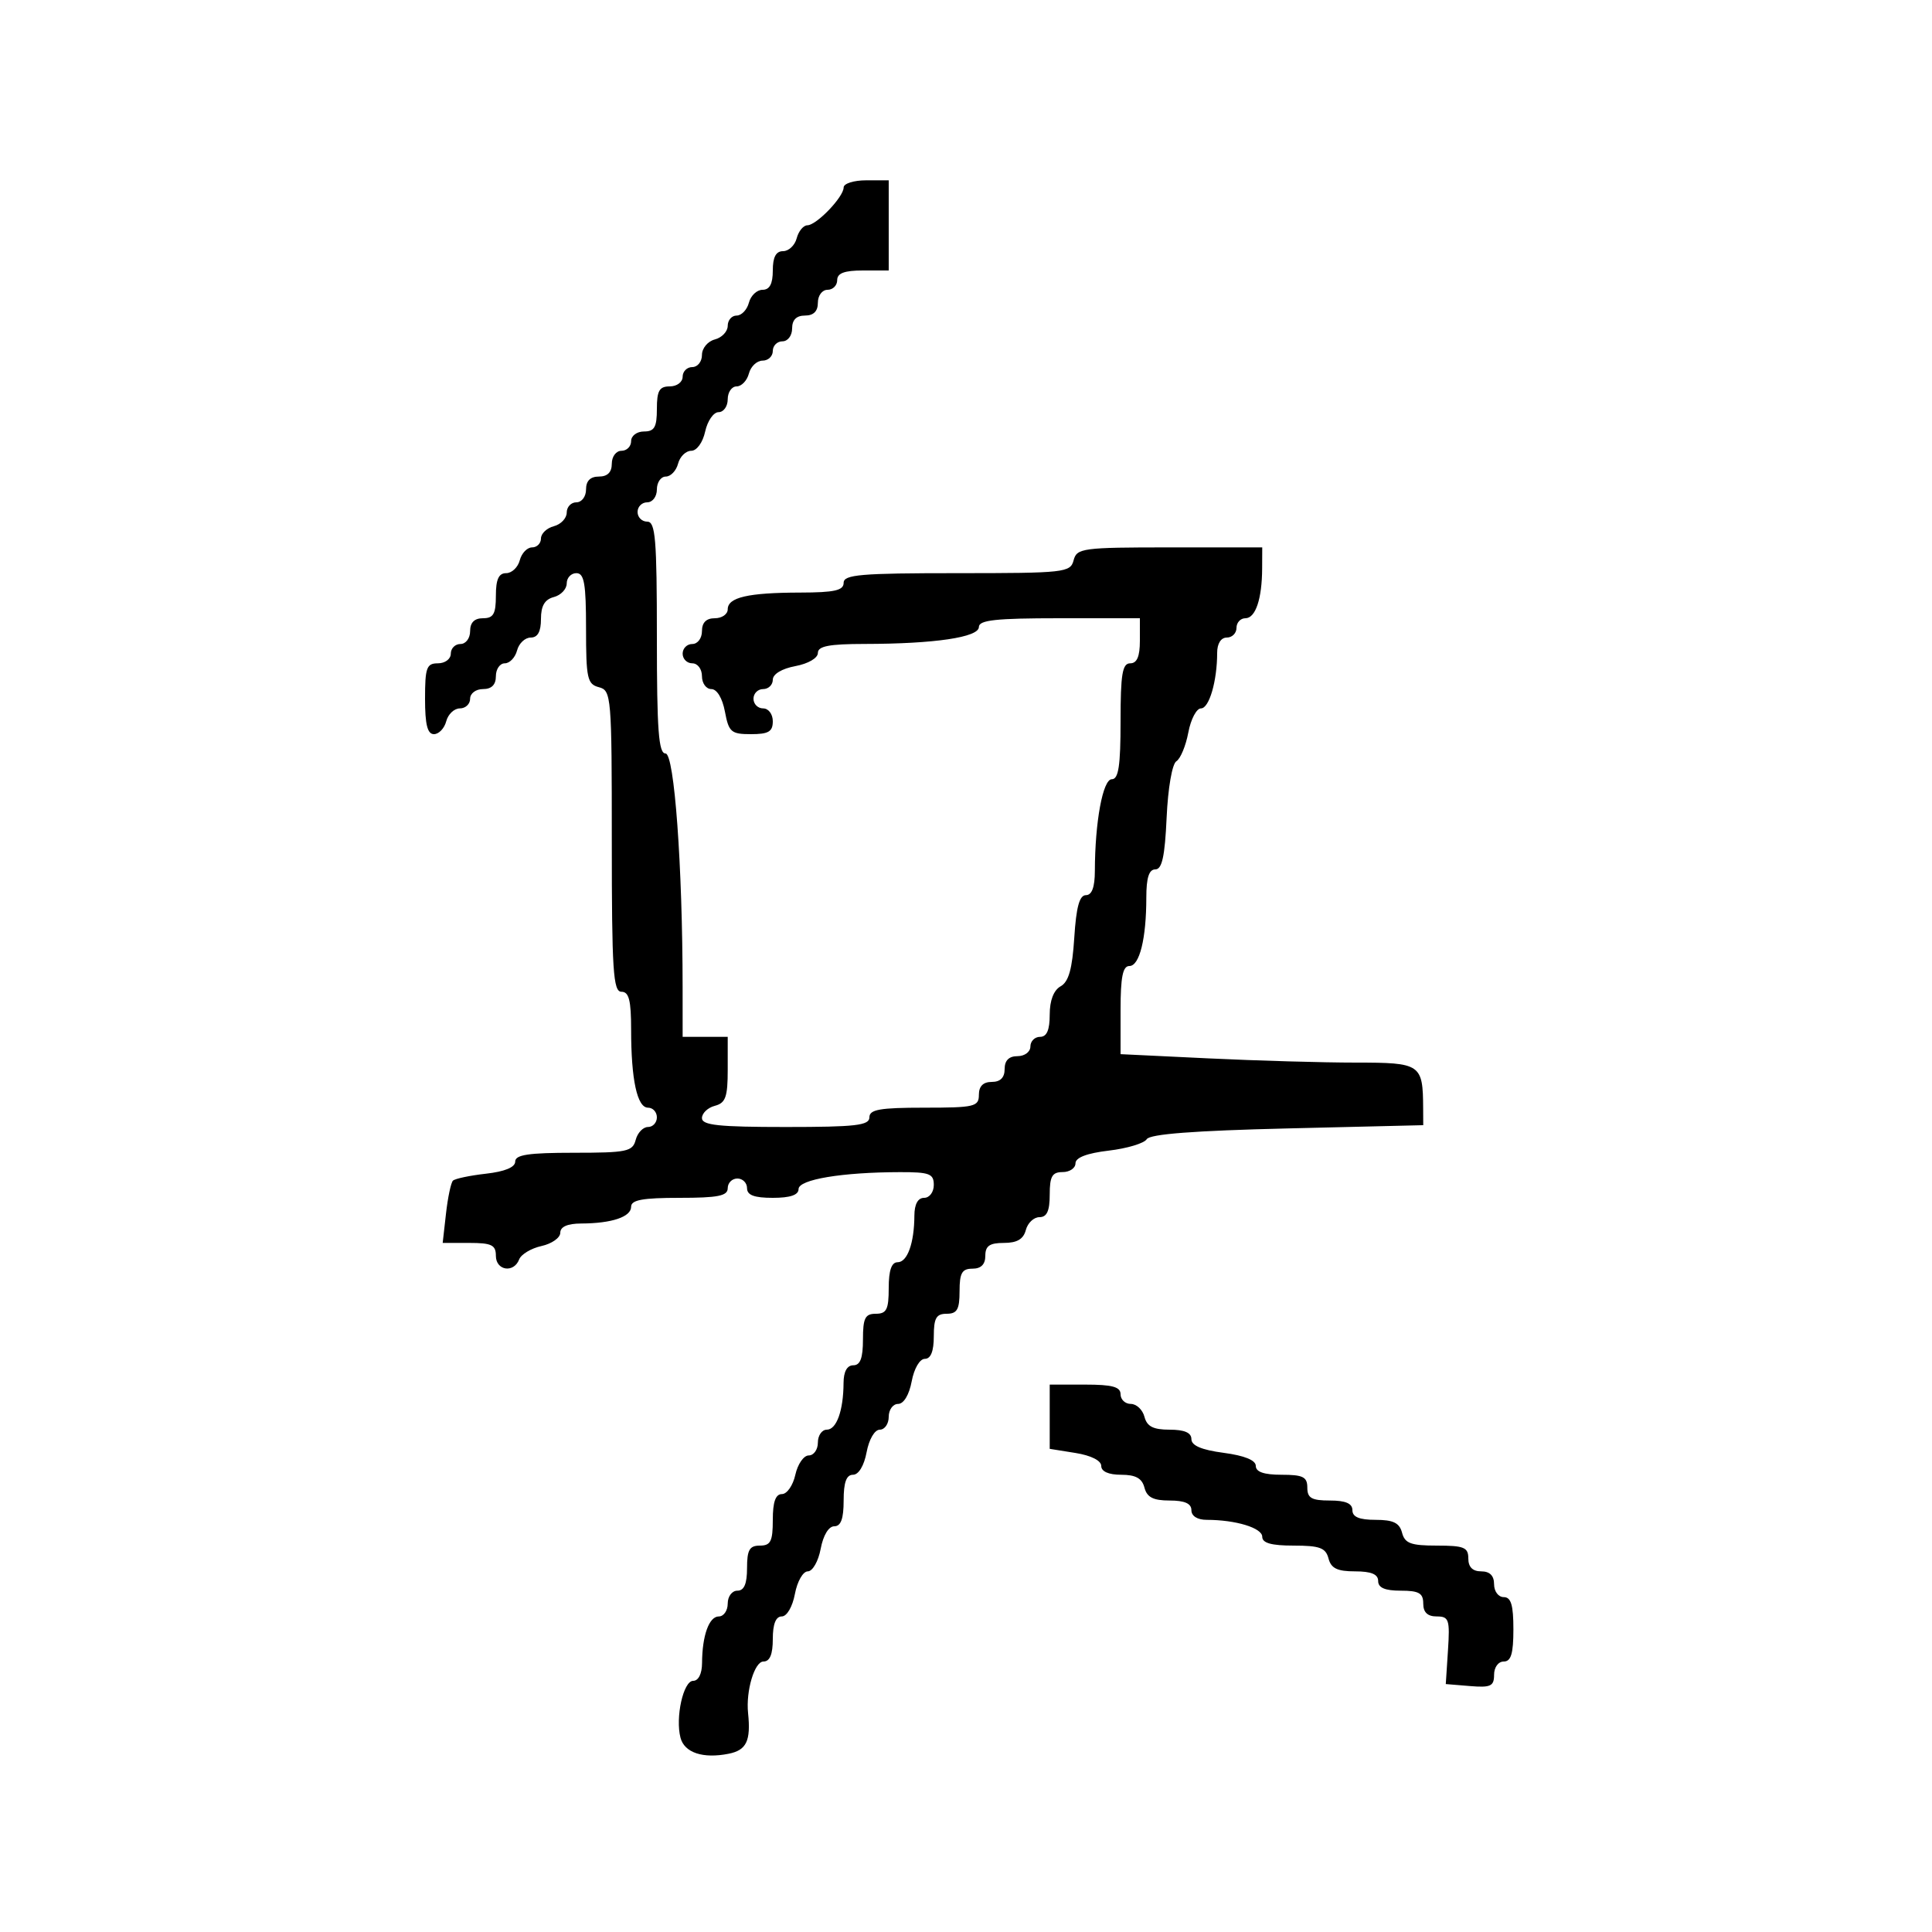 <svg xmlns="http://www.w3.org/2000/svg" width="300" height="300" viewBox="0 0 300 300" version="1.1">
  <defs/>
  <path d="M131,29.109 C131,28.499 132.575,28 134.5,28 L138,28 L138,42 L134,42 C131.111,42 130,42.417 130,43.5 C130,44.325 129.325,45 128.5,45 C127.667,45 127,45.889 127,47 C127,48.333 126.333,49 125,49 C123.667,49 123,49.667 123,51 C123,52.111 122.333,53 121.5,53 C120.675,53 120,53.675 120,54.5 C120,55.325 119.283,56 118.406,56 C117.53,56 116.577,56.9 116.29,58 C116.002,59.1 115.144,60 114.383,60 C113.623,60 113,60.9 113,62 C113,63.1 112.361,64 111.579,64 C110.798,64 109.862,65.35 109.5,67 C109.122,68.722 108.196,70 107.327,70 C106.494,70 105.577,70.9 105.29,72 C105.002,73.1 104.144,74 103.383,74 C102.623,74 102,74.9 102,76 C102,77.111 101.333,78 100.5,78 C99.675,78 99,78.675 99,79.5 C99,80.325 99.675,81 100.5,81 C101.778,81 102,83.667 102,99 C102,113.408 102.268,117 103.344,117 C104.71,117 105.987,134.469 105.996,153.25 L106,161 L113,161 L113,166.094 C113,170.346 112.67,171.274 111,171.71 C109.9,171.998 109,172.856 109,173.617 C109,174.724 111.598,175 122,175 C132.889,175 135,174.756 135,173.5 C135,172.284 136.611,172 143.5,172 C151.333,172 152,171.843 152,170 C152,168.667 152.667,168 154,168 C155.333,168 156,167.333 156,166 C156,164.667 156.667,164 158,164 C159.111,164 160,163.333 160,162.5 C160,161.675 160.675,161 161.5,161 C162.544,161 163,159.95 163,157.55 C163,155.345 163.612,153.757 164.696,153.15 C165.945,152.451 166.503,150.462 166.813,145.6 C167.115,140.85 167.621,139 168.616,139 C169.547,139 170.003,137.772 170.009,135.25 C170.026,127.622 171.249,121 172.639,121 C173.686,121 174,118.924 174,112 C174,104.667 174.278,103 175.5,103 C176.548,103 177,101.944 177,99.5 L177,96 L164.5,96 C154.624,96 152,96.286 152,97.361 C152,98.958 145.119,99.978 134.25,99.991 C128.735,99.998 127,100.332 127,101.389 C127,102.184 125.505,103.058 123.5,103.434 C121.405,103.827 120,104.675 120,105.545 C120,106.345 119.325,107 118.5,107 C117.675,107 117,107.675 117,108.5 C117,109.325 117.675,110 118.5,110 C119.333,110 120,110.889 120,112 C120,113.607 119.333,114 116.611,114 C113.53,114 113.163,113.682 112.566,110.5 C112.173,108.405 111.325,107 110.455,107 C109.655,107 109,106.1 109,105 C109,103.889 108.333,103 107.5,103 C106.675,103 106,102.325 106,101.5 C106,100.675 106.675,100 107.5,100 C108.333,100 109,99.111 109,98 C109,96.667 109.667,96 111,96 C112.1,96 113,95.377 113,94.617 C113,92.759 116.152,92.03 124.25,92.014 C129.577,92.003 131,91.684 131,90.5 C131,89.224 133.622,89 148.594,89 C165.346,89 166.212,88.904 166.71,87 C167.203,85.117 168.074,85 181.617,85 L196,85 L195.986,88.25 C195.966,93 194.959,96 193.383,96 C192.623,96 192,96.675 192,97.5 C192,98.325 191.325,99 190.5,99 C189.588,99 189,99.931 189,101.375 C189,105.752 187.762,110 186.486,110 C185.791,110 184.906,111.686 184.52,113.748 C184.133,115.809 183.299,117.815 182.668,118.205 C182.011,118.611 181.362,122.364 181.153,126.958 C180.879,132.994 180.44,135 179.394,135 C178.414,135 178,136.3 178,139.375 C178,145.741 176.948,150 175.375,150 C174.342,150 174,151.704 174,156.845 L174,163.69 L187.658,164.345 C195.17,164.705 205.468,165 210.541,165 C220.635,165 220.95,165.215 220.986,172.108 L221,174.717 L199.892,175.223 C185.438,175.57 178.559,176.096 178.067,176.891 C177.672,177.53 175.021,178.329 172.175,178.666 C168.777,179.068 167,179.746 167,180.639 C167,181.388 166.1,182 165,182 C163.381,182 163,182.667 163,185.5 C163,188.036 162.561,189 161.406,189 C160.53,189 159.577,189.9 159.29,191 C158.919,192.417 157.926,193 155.883,193 C153.667,193 153,193.462 153,195 C153,196.333 152.333,197 151,197 C149.381,197 149,197.667 149,200.5 C149,203.333 148.619,204 147,204 C145.381,204 145,204.667 145,207.5 C145,209.82 144.532,211 143.611,211 C142.816,211 141.942,212.495 141.566,214.5 C141.173,216.595 140.325,218 139.455,218 C138.655,218 138,218.9 138,220 C138,221.1 137.375,222 136.611,222 C135.816,222 134.942,223.495 134.566,225.5 C134.173,227.595 133.325,229 132.455,229 C131.424,229 131,230.166 131,233 C131,235.834 130.576,237 129.545,237 C128.675,237 127.827,238.405 127.434,240.5 C127.071,242.437 126.178,244 125.434,244 C124.69,244 123.797,245.563 123.434,247.5 C123.058,249.505 122.184,251 121.389,251 C120.468,251 120,252.18 120,254.5 C120,256.896 119.541,258 118.545,258 C117.163,258 115.805,262.555 116.16,266 C116.606,270.323 115.919,271.766 113.149,272.32 C109.157,273.119 106.275,272.161 105.667,269.835 C104.846,266.693 106.111,261 107.631,261 C108.454,261 109.005,259.904 109.014,258.25 C109.035,253.968 110.101,251 111.617,251 C112.377,251 113,250.1 113,249 C113,247.889 113.667,247 114.5,247 C115.548,247 116,245.944 116,243.5 C116,240.667 116.381,240 118,240 C119.667,240 120,239.333 120,236 C120,233.211 120.43,232 121.421,232 C122.202,232 123.138,230.65 123.5,229 C123.862,227.35 124.798,226 125.579,226 C126.361,226 127,225.1 127,224 C127,222.9 127.623,222 128.383,222 C129.899,222 130.965,219.032 130.986,214.75 C130.995,212.978 131.534,212 132.5,212 C133.583,212 134,210.889 134,208 C134,204.667 134.333,204 136,204 C137.667,204 138,203.333 138,200 C138,197.261 138.436,196 139.383,196 C140.899,196 141.965,193.032 141.986,188.75 C141.995,186.978 142.534,186 143.5,186 C144.333,186 145,185.111 145,184 C145,182.253 144.336,182.001 139.75,182.009 C130.745,182.024 124,183.15 124,184.639 C124,185.56 122.707,186 120,186 C117.111,186 116,185.583 116,184.5 C116,183.675 115.325,183 114.5,183 C113.675,183 113,183.675 113,184.5 C113,185.7 111.5,186 105.5,186 C99.781,186 98,186.329 98,187.383 C98,188.959 95,189.966 90.25,189.986 C88.115,189.995 87,190.487 87,191.421 C87,192.202 85.688,193.129 84.084,193.482 C82.479,193.834 80.919,194.77 80.615,195.561 C79.781,197.733 77,197.301 77,195 C77,193.323 76.333,193 72.87,193 L68.74,193 L69.253,188.451 C69.535,185.948 70.021,183.646 70.333,183.333 C70.646,183.021 72.948,182.535 75.451,182.253 C78.386,181.922 80,181.254 80,180.37 C80,179.31 82.061,179 89.094,179 C97.346,179 98.236,178.815 98.71,177 C98.998,175.9 99.856,175 100.617,175 C101.377,175 102,174.325 102,173.5 C102,172.675 101.381,172 100.625,172 C98.94,172 98,167.658 98,159.875 C98,155.319 97.663,154 96.5,154 C95.209,154 95,150.735 95,130.617 C95,108.074 94.928,107.214 93,106.71 C91.196,106.238 91,105.346 91,97.594 C91,90.622 90.717,89 89.5,89 C88.675,89 88,89.717 88,90.594 C88,91.47 87.1,92.423 86,92.71 C84.583,93.081 84,94.074 84,96.117 C84,98.088 83.496,99 82.406,99 C81.53,99 80.577,99.9 80.29,101 C80.002,102.1 79.144,103 78.383,103 C77.623,103 77,103.9 77,105 C77,106.333 76.333,107 75,107 C73.889,107 73,107.667 73,108.5 C73,109.325 72.283,110 71.406,110 C70.53,110 69.577,110.9 69.29,112 C69.002,113.1 68.144,114 67.383,114 C66.373,114 66,112.516 66,108.5 C66,103.667 66.242,103 68,103 C69.111,103 70,102.333 70,101.5 C70,100.675 70.675,100 71.5,100 C72.333,100 73,99.111 73,98 C73,96.667 73.667,96 75,96 C76.619,96 77,95.333 77,92.5 C77,89.964 77.439,89 78.594,89 C79.47,89 80.423,88.1 80.71,87 C80.998,85.9 81.856,85 82.617,85 C83.377,85 84,84.377 84,83.617 C84,82.856 84.9,81.998 86,81.71 C87.1,81.423 88,80.47 88,79.594 C88,78.717 88.675,78 89.5,78 C90.333,78 91,77.111 91,76 C91,74.667 91.667,74 93,74 C94.333,74 95,73.333 95,72 C95,70.889 95.667,70 96.5,70 C97.325,70 98,69.325 98,68.5 C98,67.667 98.889,67 100,67 C101.619,67 102,66.333 102,63.5 C102,60.667 102.381,60 104,60 C105.111,60 106,59.333 106,58.5 C106,57.675 106.675,57 107.5,57 C108.325,57 109,56.152 109,55.117 C109,54.074 109.893,53 111,52.71 C112.1,52.423 113,51.47 113,50.594 C113,49.717 113.623,49 114.383,49 C115.144,49 116.002,48.1 116.29,47 C116.577,45.9 117.53,45 118.406,45 C119.51,45 120,44.078 120,42 C120,39.922 120.49,39 121.594,39 C122.47,39 123.423,38.1 123.71,37 C123.998,35.9 124.743,34.992 125.367,34.983 C126.802,34.961 131,30.584 131,29.109 Z M163,224.976 L163,215 L168.5,215 C172.722,215 174,215.348 174,216.5 C174,217.325 174.717,218 175.594,218 C176.47,218 177.423,218.9 177.71,220 C178.103,221.503 179.074,222 181.617,222 C183.922,222 185,222.467 185,223.466 C185,224.469 186.576,225.14 190,225.594 C193.246,226.025 195,226.739 195,227.629 C195,228.562 196.278,229 199,229 C202.333,229 203,229.333 203,231 C203,232.619 203.667,233 206.5,233 C208.944,233 210,233.452 210,234.5 C210,235.555 211.066,236 213.594,236 C216.346,236 217.31,236.468 217.71,238 C218.143,239.656 219.074,240 223.117,240 C227.333,240 228,240.273 228,242 C228,243.333 228.667,244 230,244 C231.333,244 232,244.667 232,246 C232,247.111 232.667,248 233.5,248 C234.633,248 235,249.222 235,253 C235,256.778 234.633,258 233.5,258 C232.652,258 232,258.896 232,260.06 C232,261.83 231.47,262.077 228.25,261.81 L224.5,261.5 L224.842,256.25 C225.152,251.481 224.992,251 223.092,251 C221.667,251 221,250.363 221,249 C221,247.381 220.333,247 217.5,247 C215.056,247 214,246.548 214,245.5 C214,244.445 212.934,244 210.406,244 C207.654,244 206.69,243.532 206.29,242 C205.857,240.344 204.926,240 200.883,240 C197.407,240 196,239.604 196,238.625 C196,237.254 191.88,236 187.375,236 C185.931,236 185,235.412 185,234.5 C185,233.462 183.957,233 181.617,233 C179.074,233 178.103,232.503 177.71,231 C177.329,229.544 176.346,229 174.094,229 C172.138,229 171,228.495 171,227.628 C171,226.8 169.413,226.002 167,225.616 L163,224.976 Z"/>
</svg>

